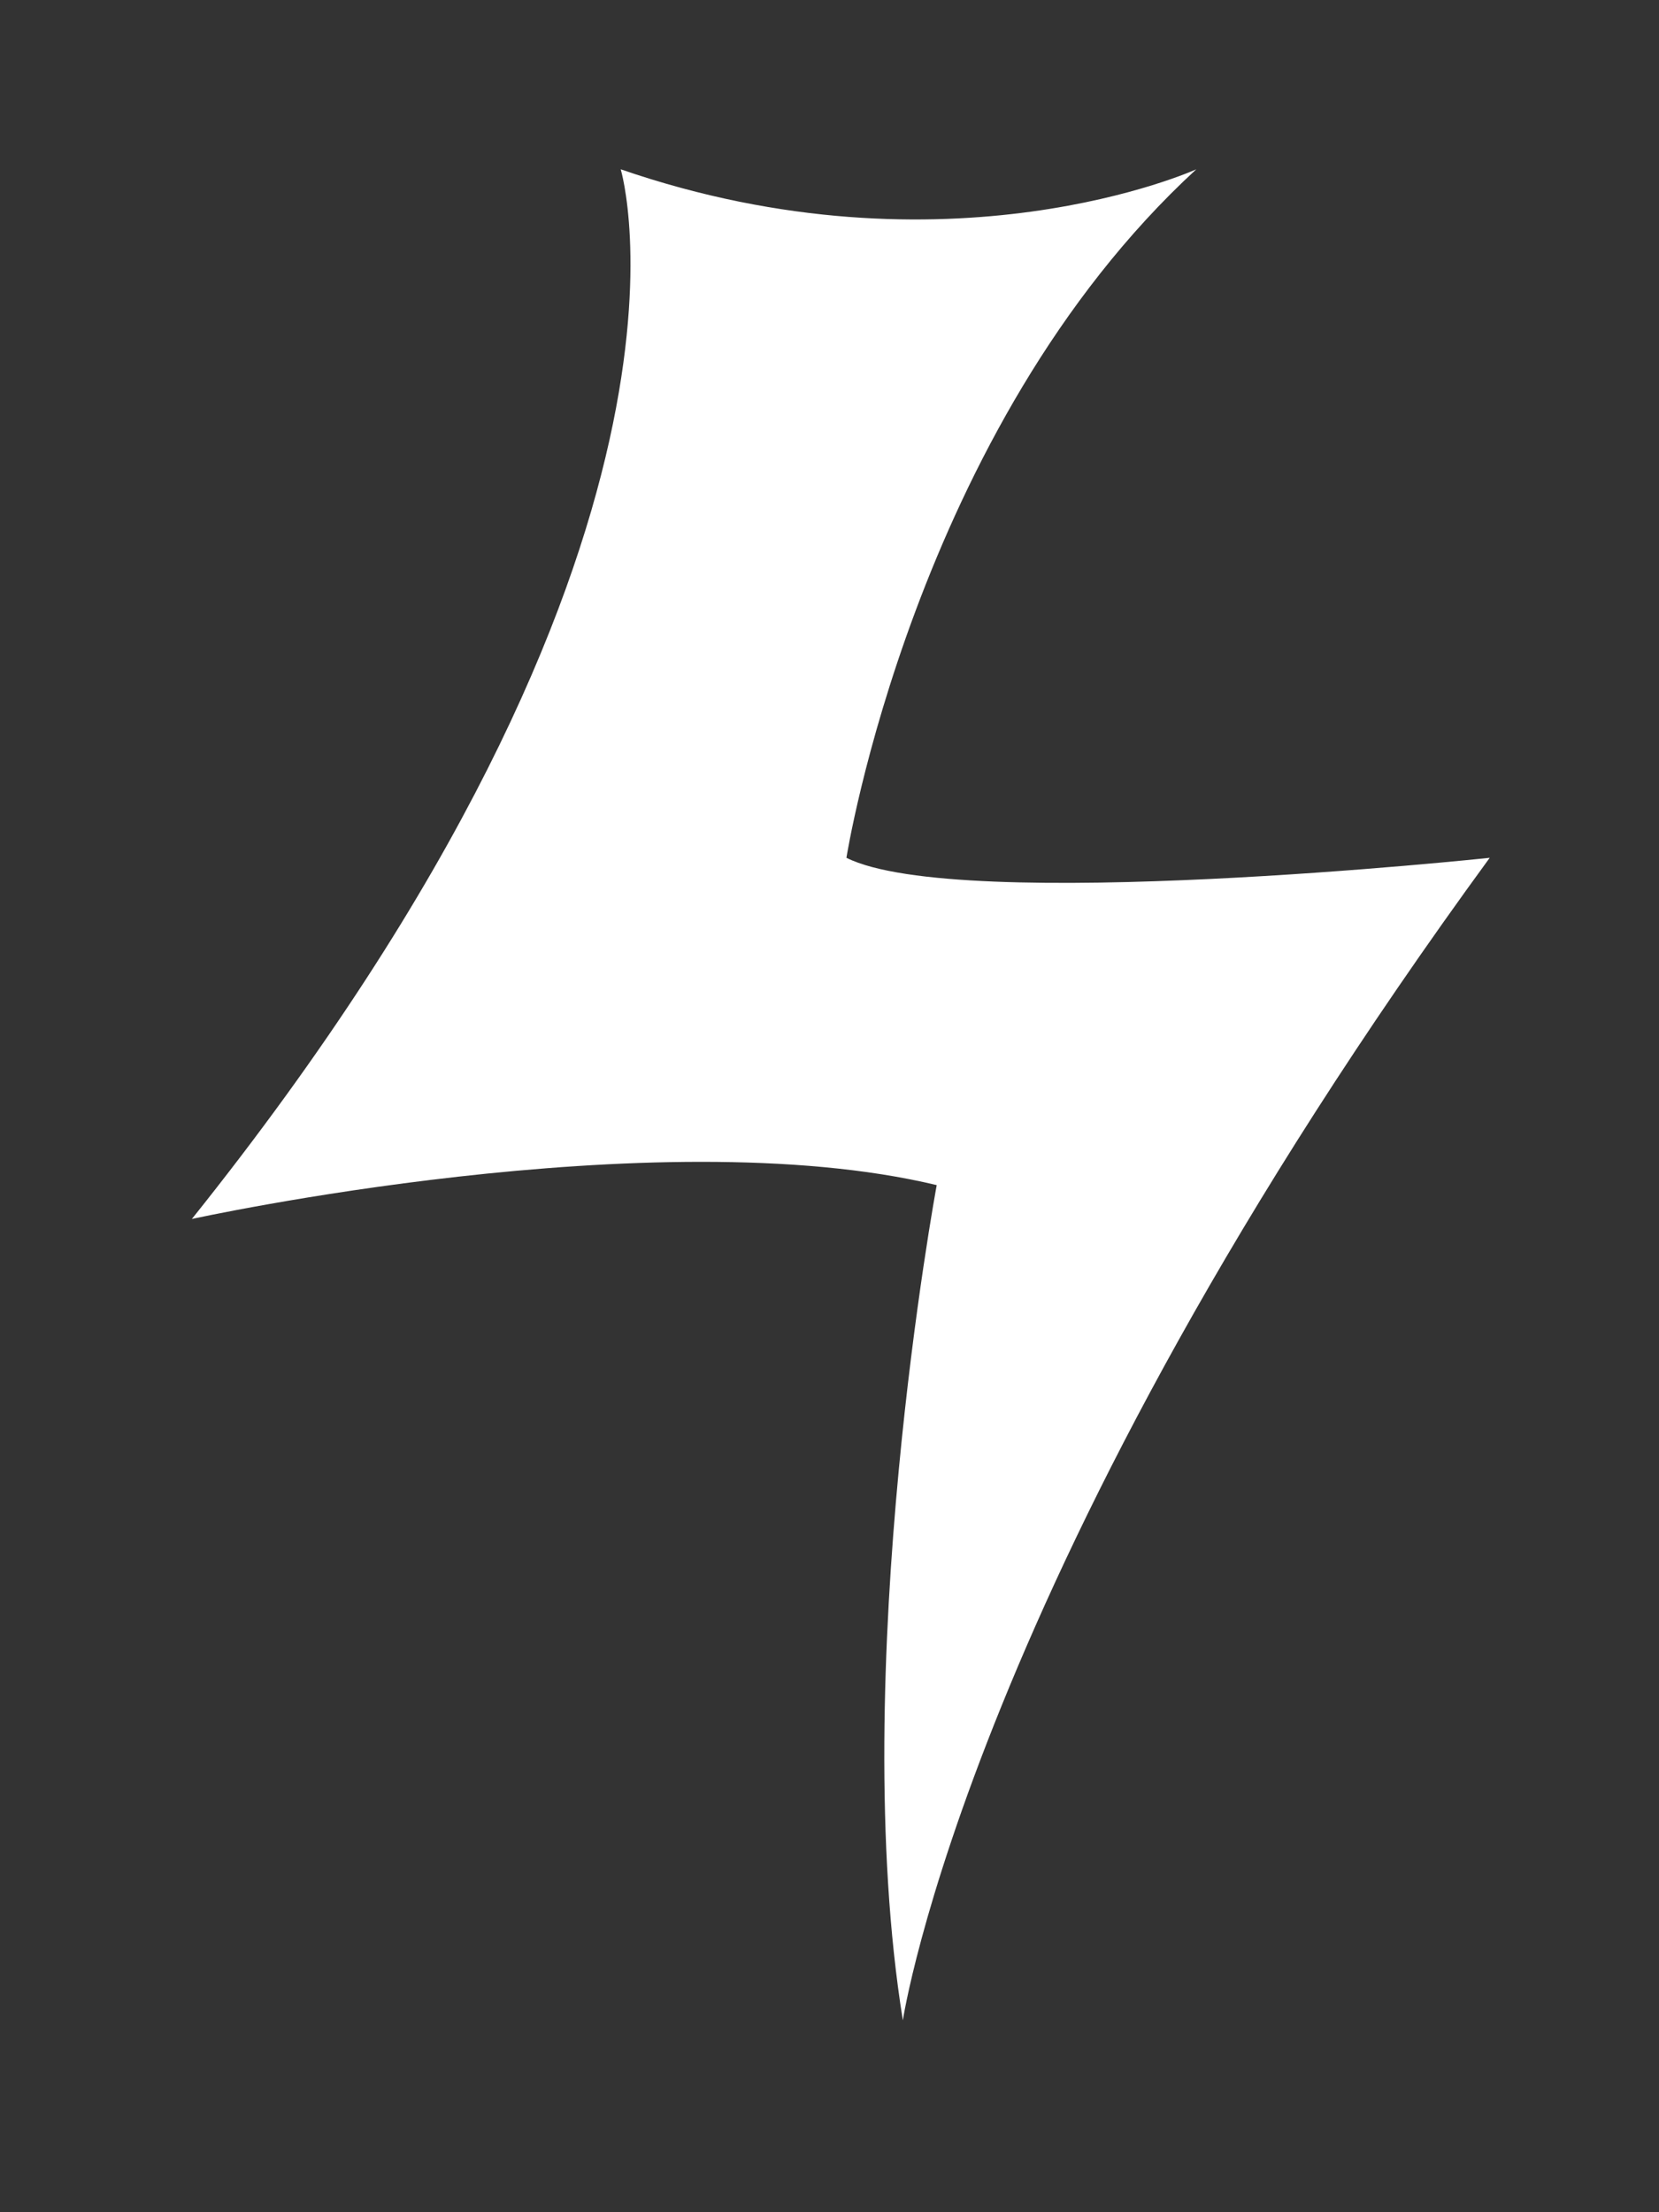 <?xml version="1.0" encoding="utf-8"?>
<!-- Generator: Adobe Illustrator 21.1.0, SVG Export Plug-In . SVG Version: 6.00 Build 0)  -->
<svg version="1.1" id="Layer_2" xmlns="http://www.w3.org/2000/svg" xmlns:xlink="http://www.w3.org/1999/xlink" x="0px" y="0px"
	 viewBox="0 0 147 196" style="enable-background:new 0 0 147 196;" xml:space="preserve">
<rect x="0" y="0" width="147" height="196" fill="#333333" stroke="none"/>
<style type="text/css">
	.st0{fill:#FFFFFF;}
</style>
<path class="st0" d="M80,179c0,0,6-40,52-103c0,0-47,5-57,0c0,0,6-38,31-61c0,0-22,10-51,0c0,0,10,33-38,93c0,0,41-9,66-3
	C83,105,75,148,80,179z"/>
</svg>
